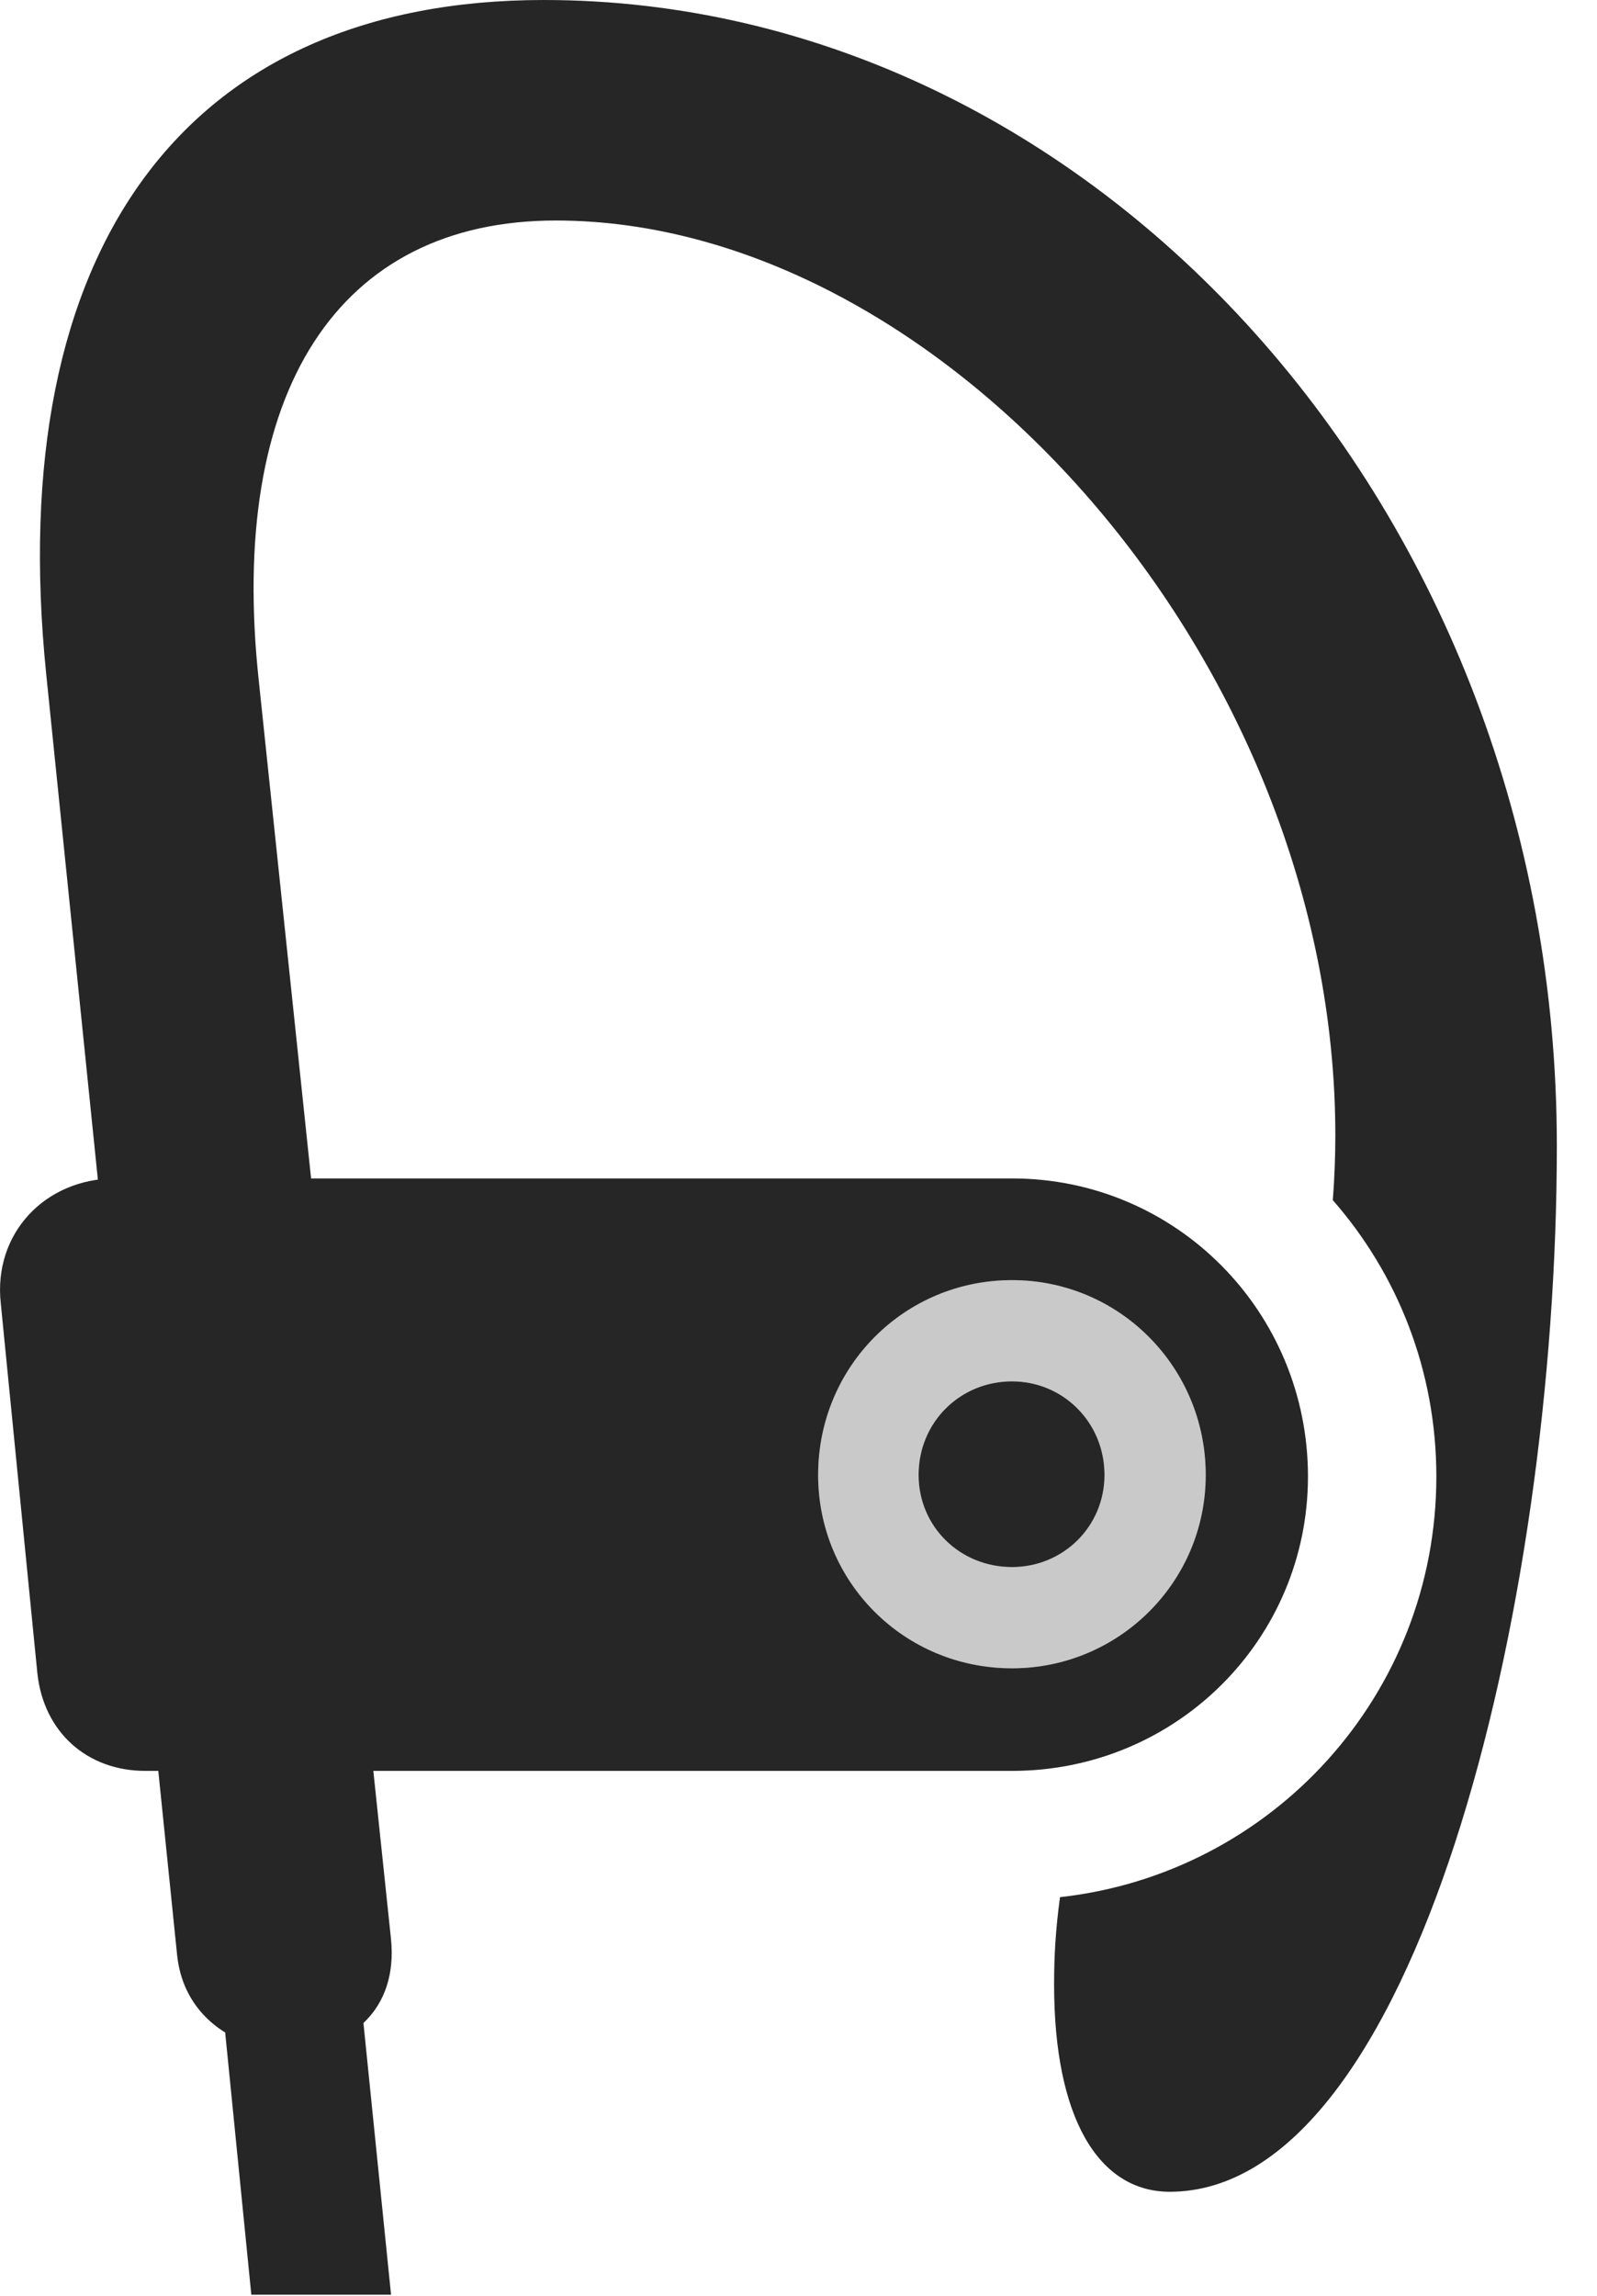 <?xml version="1.0" encoding="UTF-8"?>
<!--Generator: Apple Native CoreSVG 326-->
<!DOCTYPE svg PUBLIC "-//W3C//DTD SVG 1.1//EN" "http://www.w3.org/Graphics/SVG/1.1/DTD/svg11.dtd">
<svg version="1.1" xmlns="http://www.w3.org/2000/svg" xmlns:xlink="http://www.w3.org/1999/xlink"
       viewBox="0 0 14.355 20.635">
       <g>
              <rect height="20.635" opacity="0" width="14.355" x="0" y="0" />
              <path d="M9.097 15.917C10.574 15.917 11.757 14.733 11.757 13.271C11.757 11.792 10.574 10.592 9.097 10.592L1.039 10.592C0.404 10.592-0.062 11.088 0.007 11.715L0.336 15.041C0.393 15.566 0.78 15.917 1.307 15.917ZM9.097 14.085C9.555 14.085 9.928 13.722 9.928 13.257C9.928 12.784 9.555 12.416 9.097 12.416C8.629 12.416 8.257 12.784 8.257 13.257C8.257 13.722 8.629 14.085 9.097 14.085ZM3.515 20.625L3.143 16.964L1.894 16.964L2.259 20.625ZM9.097 14.995C8.129 14.995 7.354 14.222 7.354 13.257C7.354 12.284 8.129 11.506 9.097 11.506C10.063 11.506 10.838 12.291 10.838 13.257C10.838 14.222 10.055 14.995 9.097 14.995ZM4.888 0C1.675 0 0.023 2.227 0.416 6.065L1.592 17.572C1.712 18.744 3.651 18.729 3.514 17.423L2.327 6.126C2.043 3.516 3.041 1.982 4.996 1.982C8.471 1.982 12.003 5.943 12.003 10.206C12.003 10.381 11.996 10.589 11.98 10.787C12.559 11.447 12.911 12.316 12.911 13.271C12.911 15.23 11.436 16.841 9.528 17.052C9.487 17.358 9.475 17.588 9.475 17.838C9.475 19.028 9.869 19.7 10.516 19.7C12.711 19.695 13.994 14.481 13.994 10.299C13.994 4.568 9.807 0 4.888 0Z"
                     fill="currentColor" fill-opacity="0.85" />
              <path d="M9.097 14.085C9.555 14.085 9.928 13.722 9.928 13.257C9.928 12.784 9.555 12.416 9.097 12.416C8.629 12.416 8.257 12.784 8.257 13.257C8.257 13.722 8.629 14.085 9.097 14.085ZM9.097 14.995C8.129 14.995 7.354 14.222 7.354 13.257C7.354 12.284 8.129 11.506 9.097 11.506C10.063 11.506 10.838 12.291 10.838 13.257C10.838 14.222 10.055 14.995 9.097 14.995Z"
                     fill="currentColor" fill-opacity="0.212" />
       </g>
</svg>